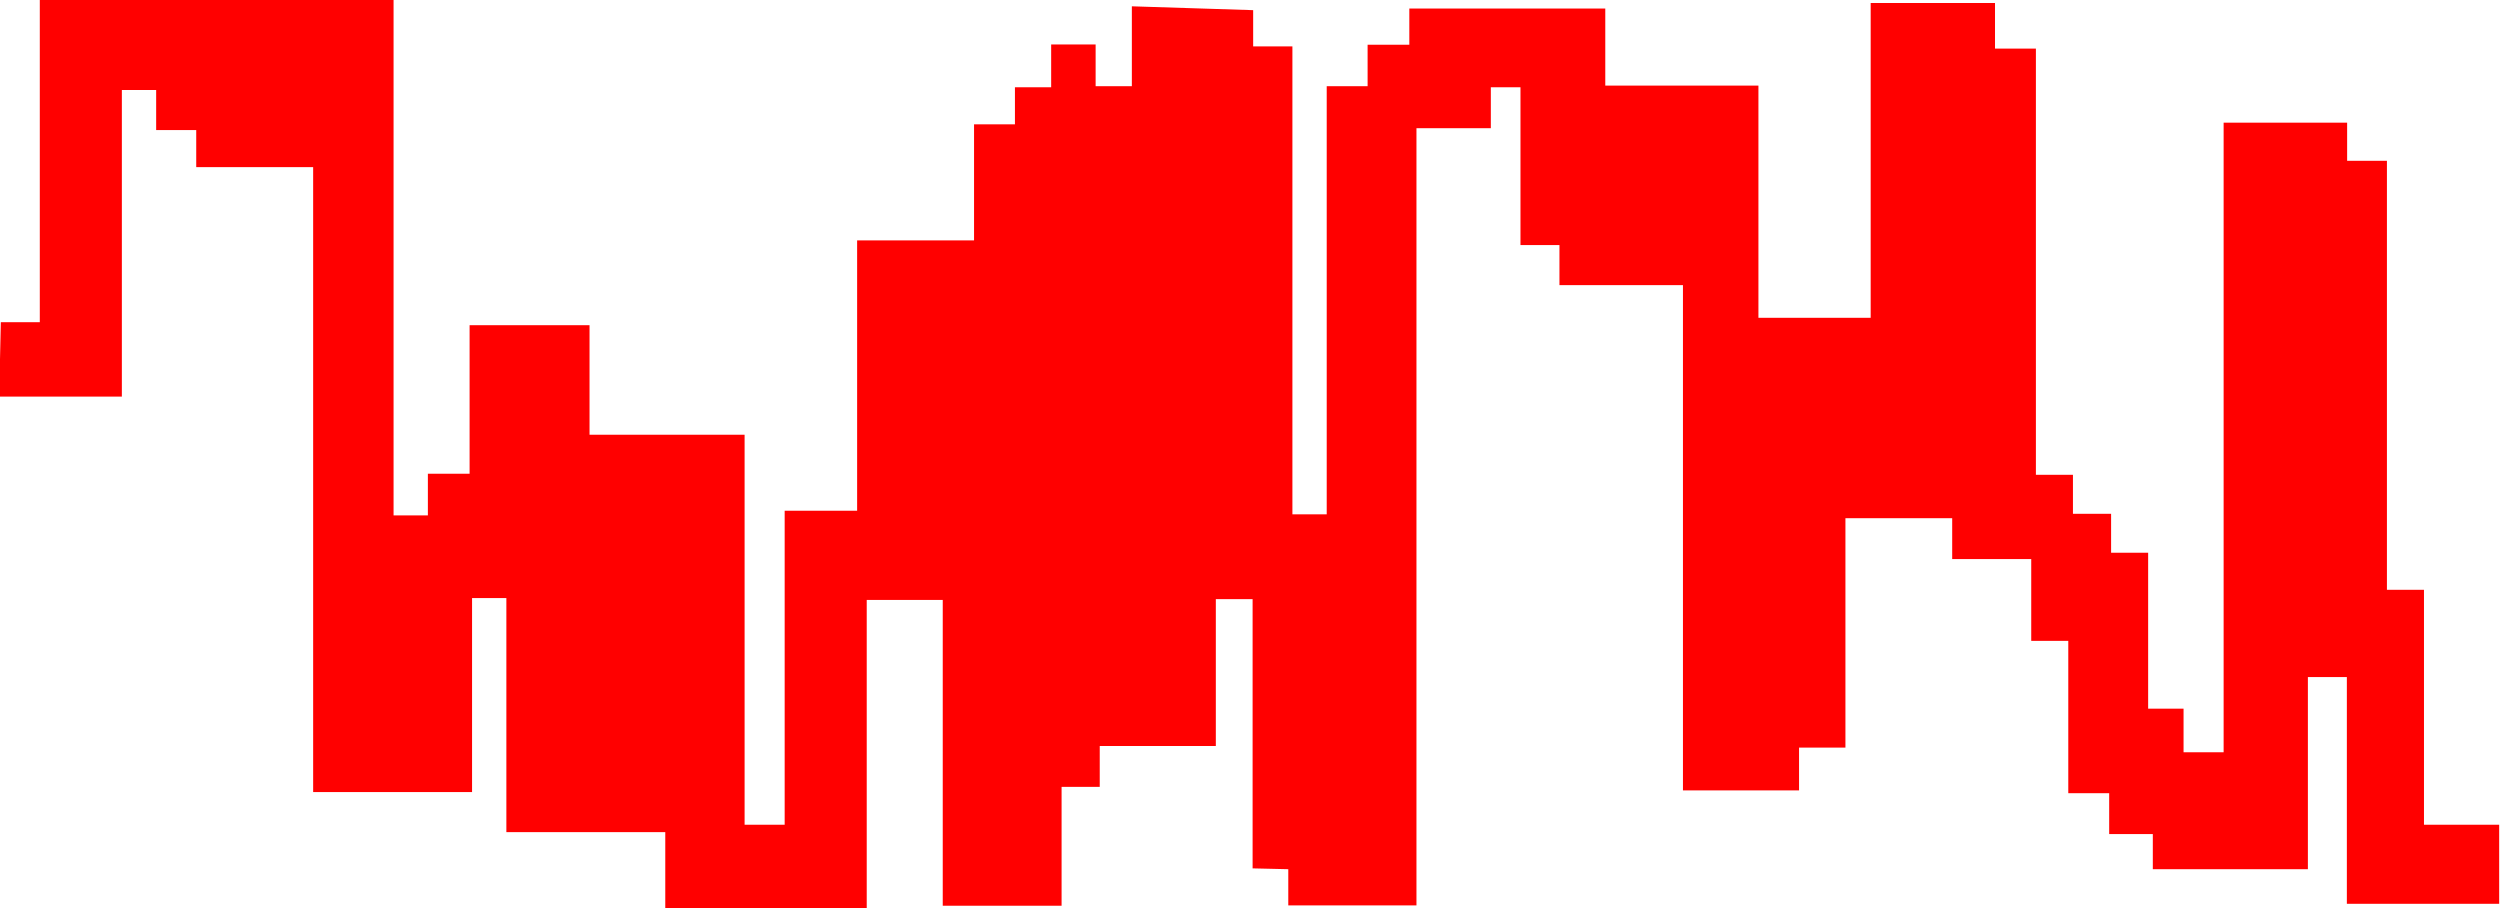 <?xml version="1.0" encoding="UTF-8" standalone="no"?>
<!-- Created with Inkscape (http://www.inkscape.org/) -->

<svg
   width="9.109mm"
   height="3.309mm"
   viewBox="0 0 9.109 3.309"
   version="1.1"
   id="svg5"
   xml:space="preserve"
   inkscape:version="1.2.2 (b0a8486, 2022-12-01)"
   sodipodi:docname="lfo wave labels.svg"
   xmlns:inkscape="http://www.inkscape.org/namespaces/inkscape"
   xmlns:sodipodi="http://sodipodi.sourceforge.net/DTD/sodipodi-0.dtd"
   xmlns="http://www.w3.org/2000/svg"
   xmlns:svg="http://www.w3.org/2000/svg"><sodipodi:namedview
     id="namedview7"
     pagecolor="#ffffff"
     bordercolor="#000000"
     borderopacity="0.25"
     inkscape:showpageshadow="2"
     inkscape:pageopacity="0.0"
     inkscape:pagecheckerboard="0"
     inkscape:deskcolor="#d1d1d1"
     inkscape:document-units="mm"
     showgrid="false"
     inkscape:zoom="1.3933055"
     inkscape:cx="368.90689"
     inkscape:cy="56.340838"
     inkscape:window-width="1920"
     inkscape:window-height="1025"
     inkscape:window-x="0"
     inkscape:window-y="27"
     inkscape:window-maximized="0"
     inkscape:current-layer="layer1" /><defs
     id="defs2" /><g
     inkscape:label="Layer 1"
     inkscape:groupmode="layer"
     id="layer1"
     transform="translate(-174.643,-33.299)"><path
       style="fill:#ff0000;stroke-width:0.107"
       d="m 174.646,34.473 h 0.142 v -1.174 h 1.289 v 1.878 h 0.125 v -0.152 h 0.152 v -0.541 h 0.437 v 0.399 h 0.565 v 1.421 h 0.146 v -1.144 h 0.264 v -0.985 h 0.426 v -0.423 h 0.149 v -0.135 h 0.132 v -0.156 h 0.162 v 0.152 h 0.132 v -0.291 l 0.442,0.014 v 0.132 h 0.143 v 1.705 h 0.125 v -1.56 h 0.149 V 33.462 h 0.152 v -0.132 h 0.714 v 0.281 h 0.558 v 0.846 h 0.409 v -1.147 h 0.453 v 0.166 h 0.149 v 1.553 h 0.135 v 0.142 h 0.139 v 0.142 h 0.135 v 0.568 h 0.129 v 0.159 h 0.146 v -2.294 h 0.45 v 0.139 h 0.145 v 1.563 h 0.135 v 0.856 h 0.274 v 0.288 h -0.555 v -0.826 h -0.142 v 0.7 h -0.565 V 36.338 h -0.159 v -0.149 h -0.149 v -0.555 h -0.135 v -0.298 h -0.288 v -0.149 h -0.389 v 0.836 h -0.169 v 0.156 h -0.423 v -1.841 h -0.45 v -0.146 h -0.142 v -0.575 h -0.108 v 0.149 h -0.271 v 2.832 h -0.467 v -0.132 l -0.13,-0.003 v -0.981 h -0.134 v 0.535 h -0.423 v 0.149 h -0.139 v 0.433 h -0.433 V 35.485 h -0.277 v 1.123 h -0.734 v -0.277 h -0.579 v -0.853 h -0.125 v 0.707 h -0.579 v -2.277 h -0.426 v -0.135 h -0.146 V 33.627 h -0.125 v 1.117 h -0.447 z"
       id="path63091" /></g></svg>
